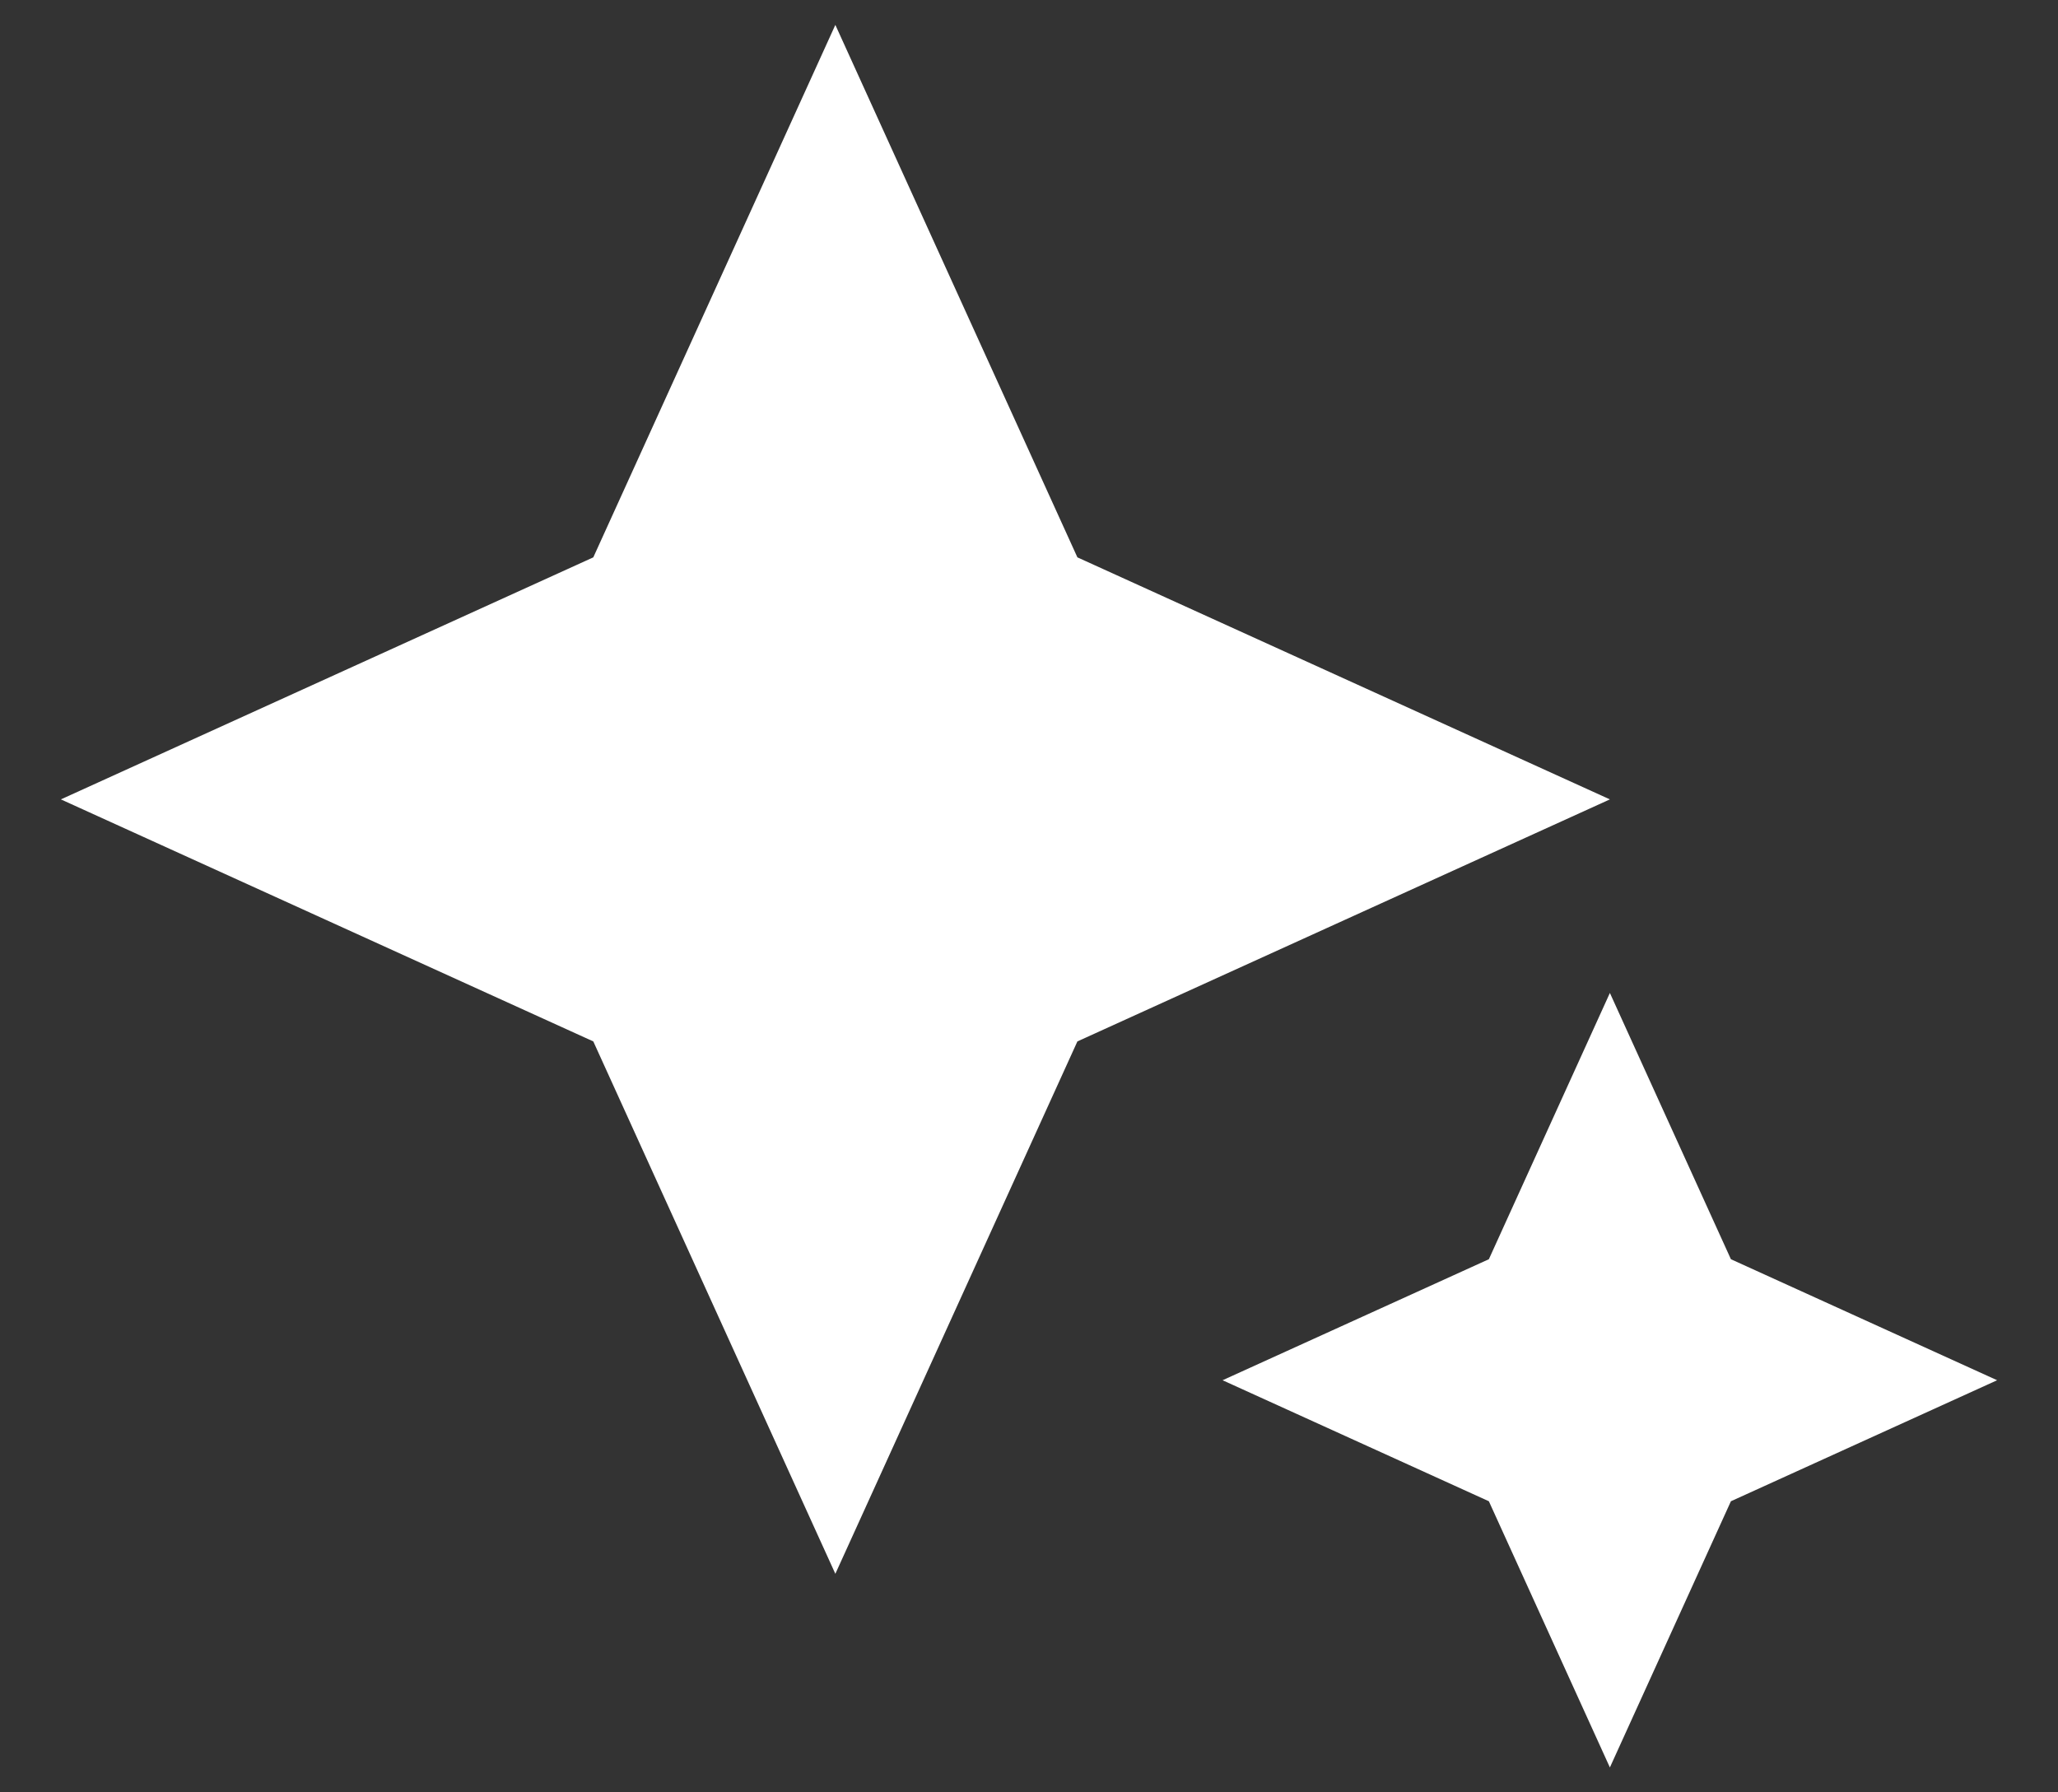 <svg width="31" height="27" viewBox="0 0 31 27" fill="none" xmlns="http://www.w3.org/2000/svg">
<rect x="0" y="0" width="31" height="27" fill="#333333" stroke="none"/>
<path d="M12.583 23.708L8.937 15.688L0.917 12.042L8.937 8.396L12.583 0.375L16.229 8.396L24.25 12.042L16.229 15.688L12.583 23.708ZM24.25 26.625L22.427 22.615L18.416 20.792L22.427 18.969L24.25 14.958L26.073 18.969L30.083 20.792L26.073 22.615L24.25 26.625Z" fill="white"/>
</svg>
